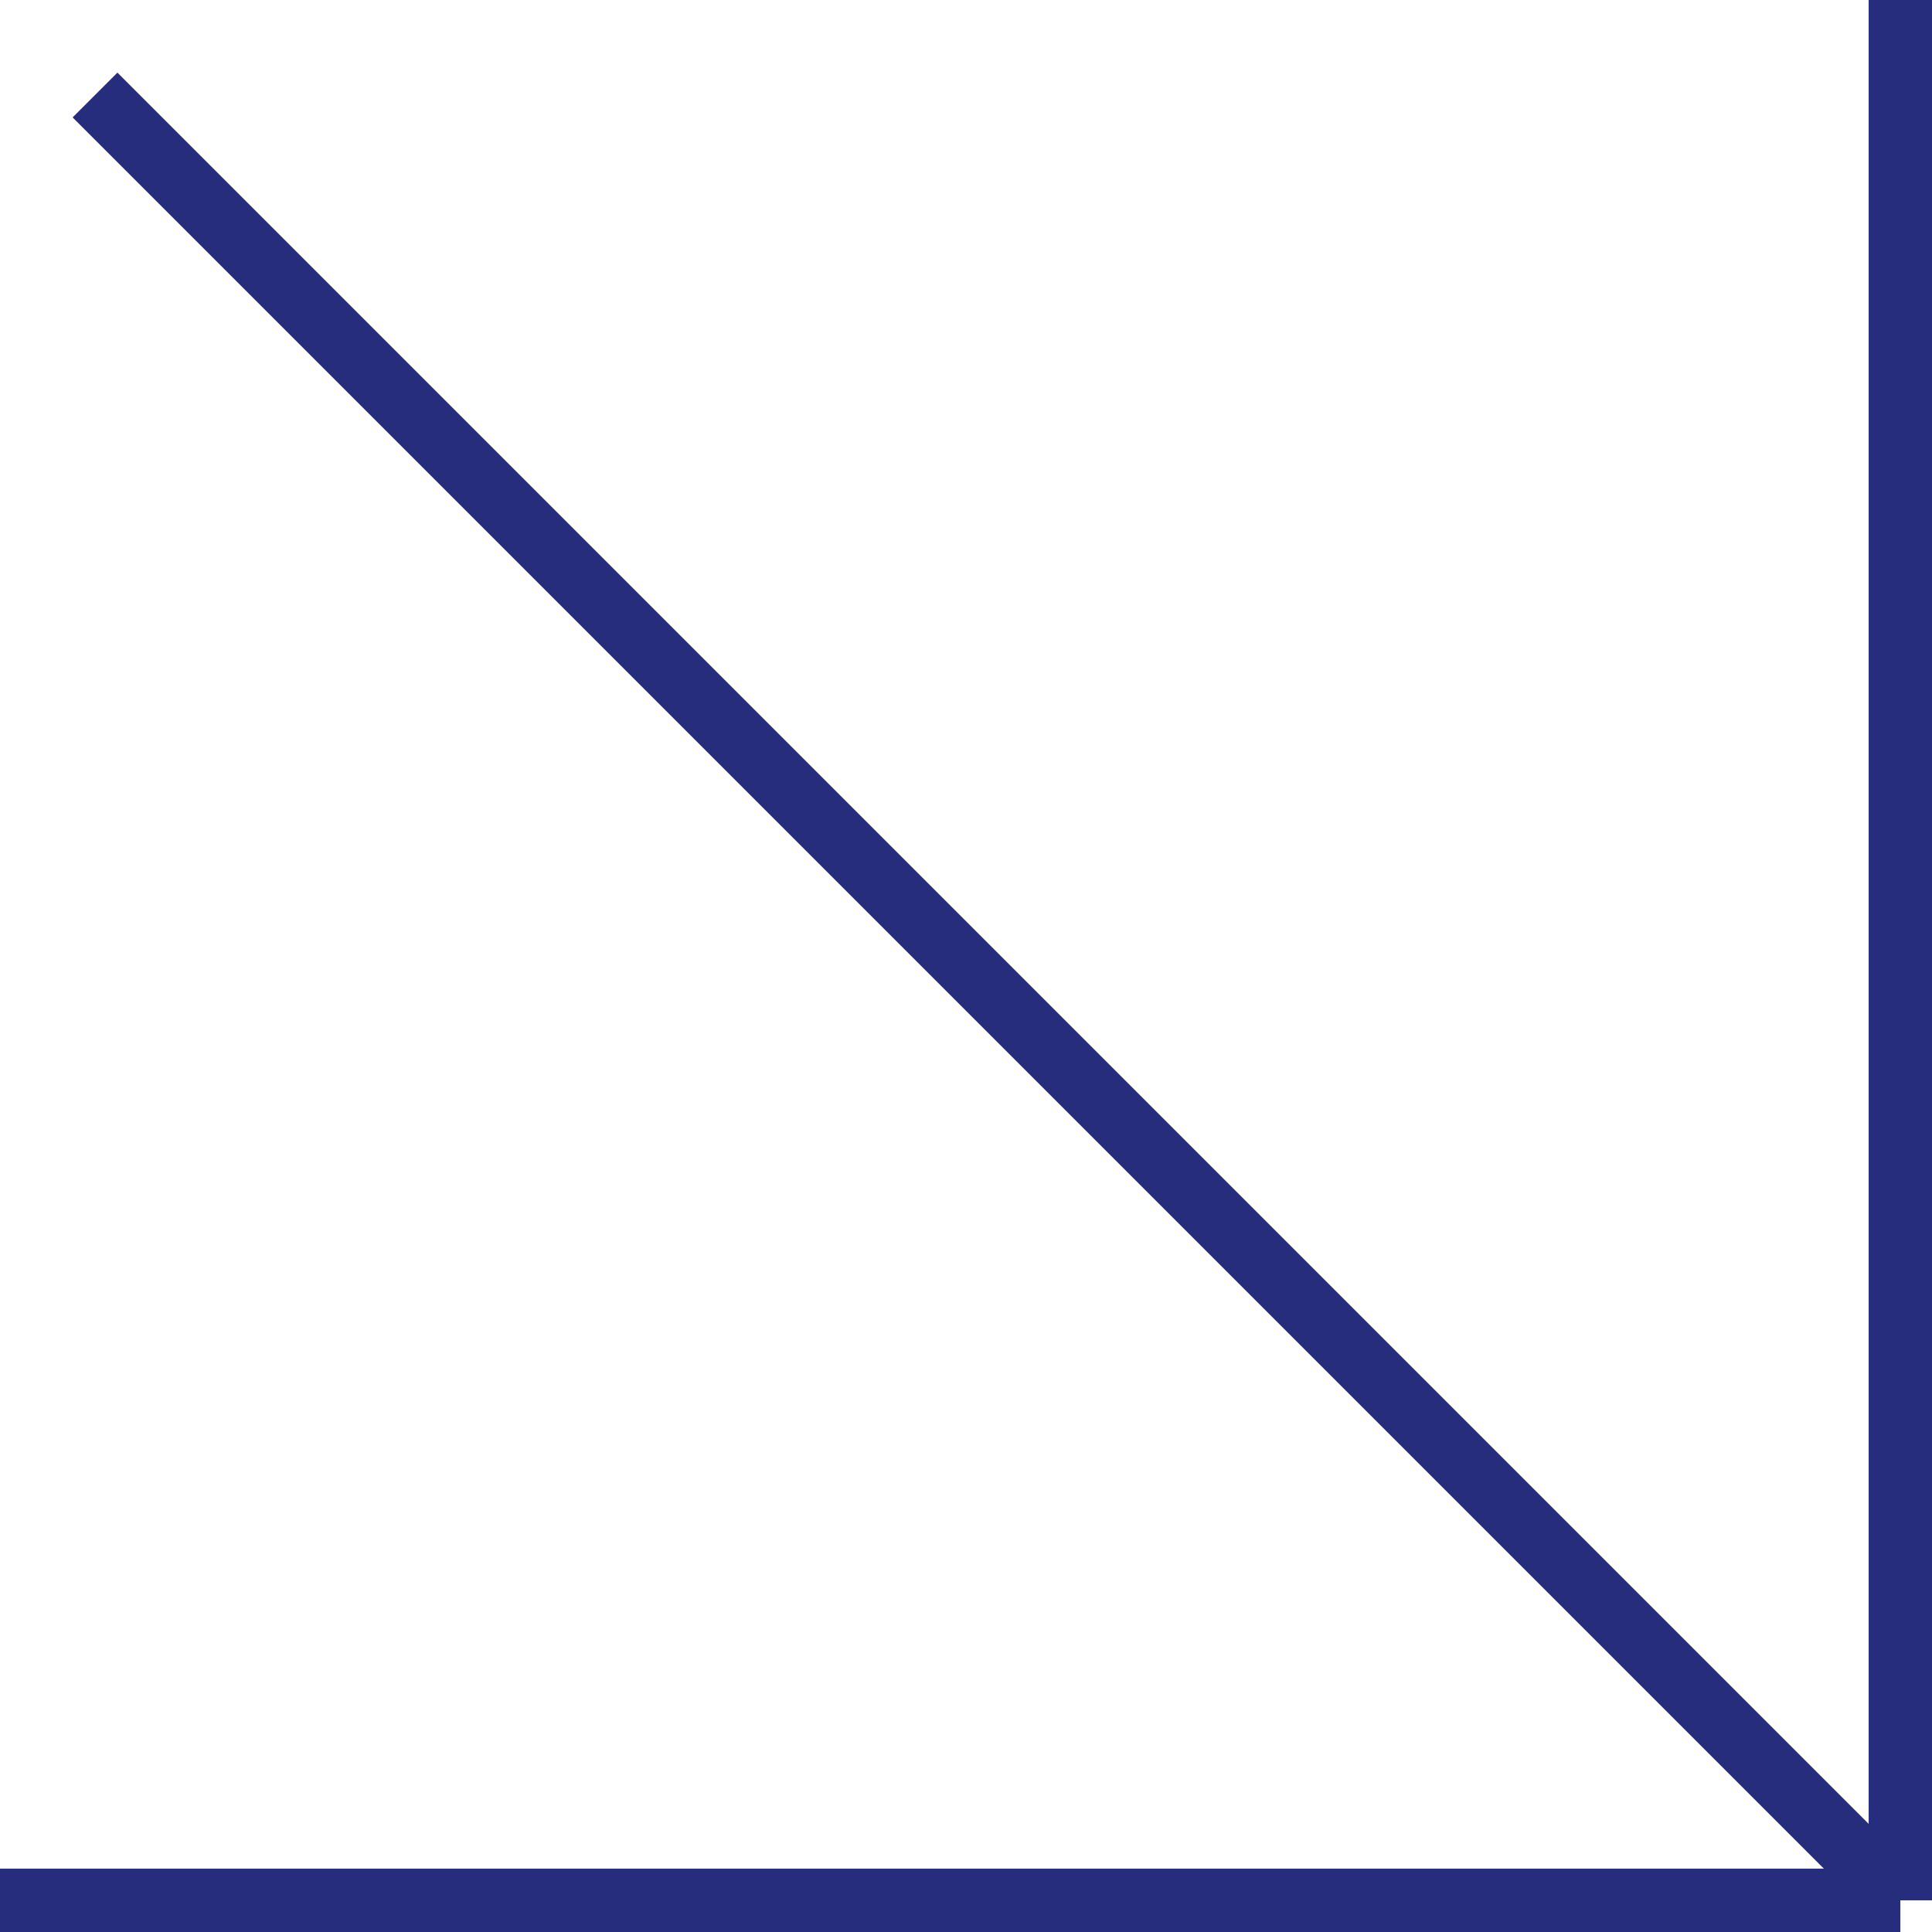 <svg width="61" height="61" viewBox="0 0 61 61" fill="none" xmlns="http://www.w3.org/2000/svg">
<path d="M0 60H60" stroke="#252D7C" stroke-width="2"/>
<path d="M60 0L60 60" stroke="#252D7C" stroke-width="2"/>
<path d="M3 3L59.569 59.569" stroke="#252D7C" stroke-width="2"/>
</svg>
